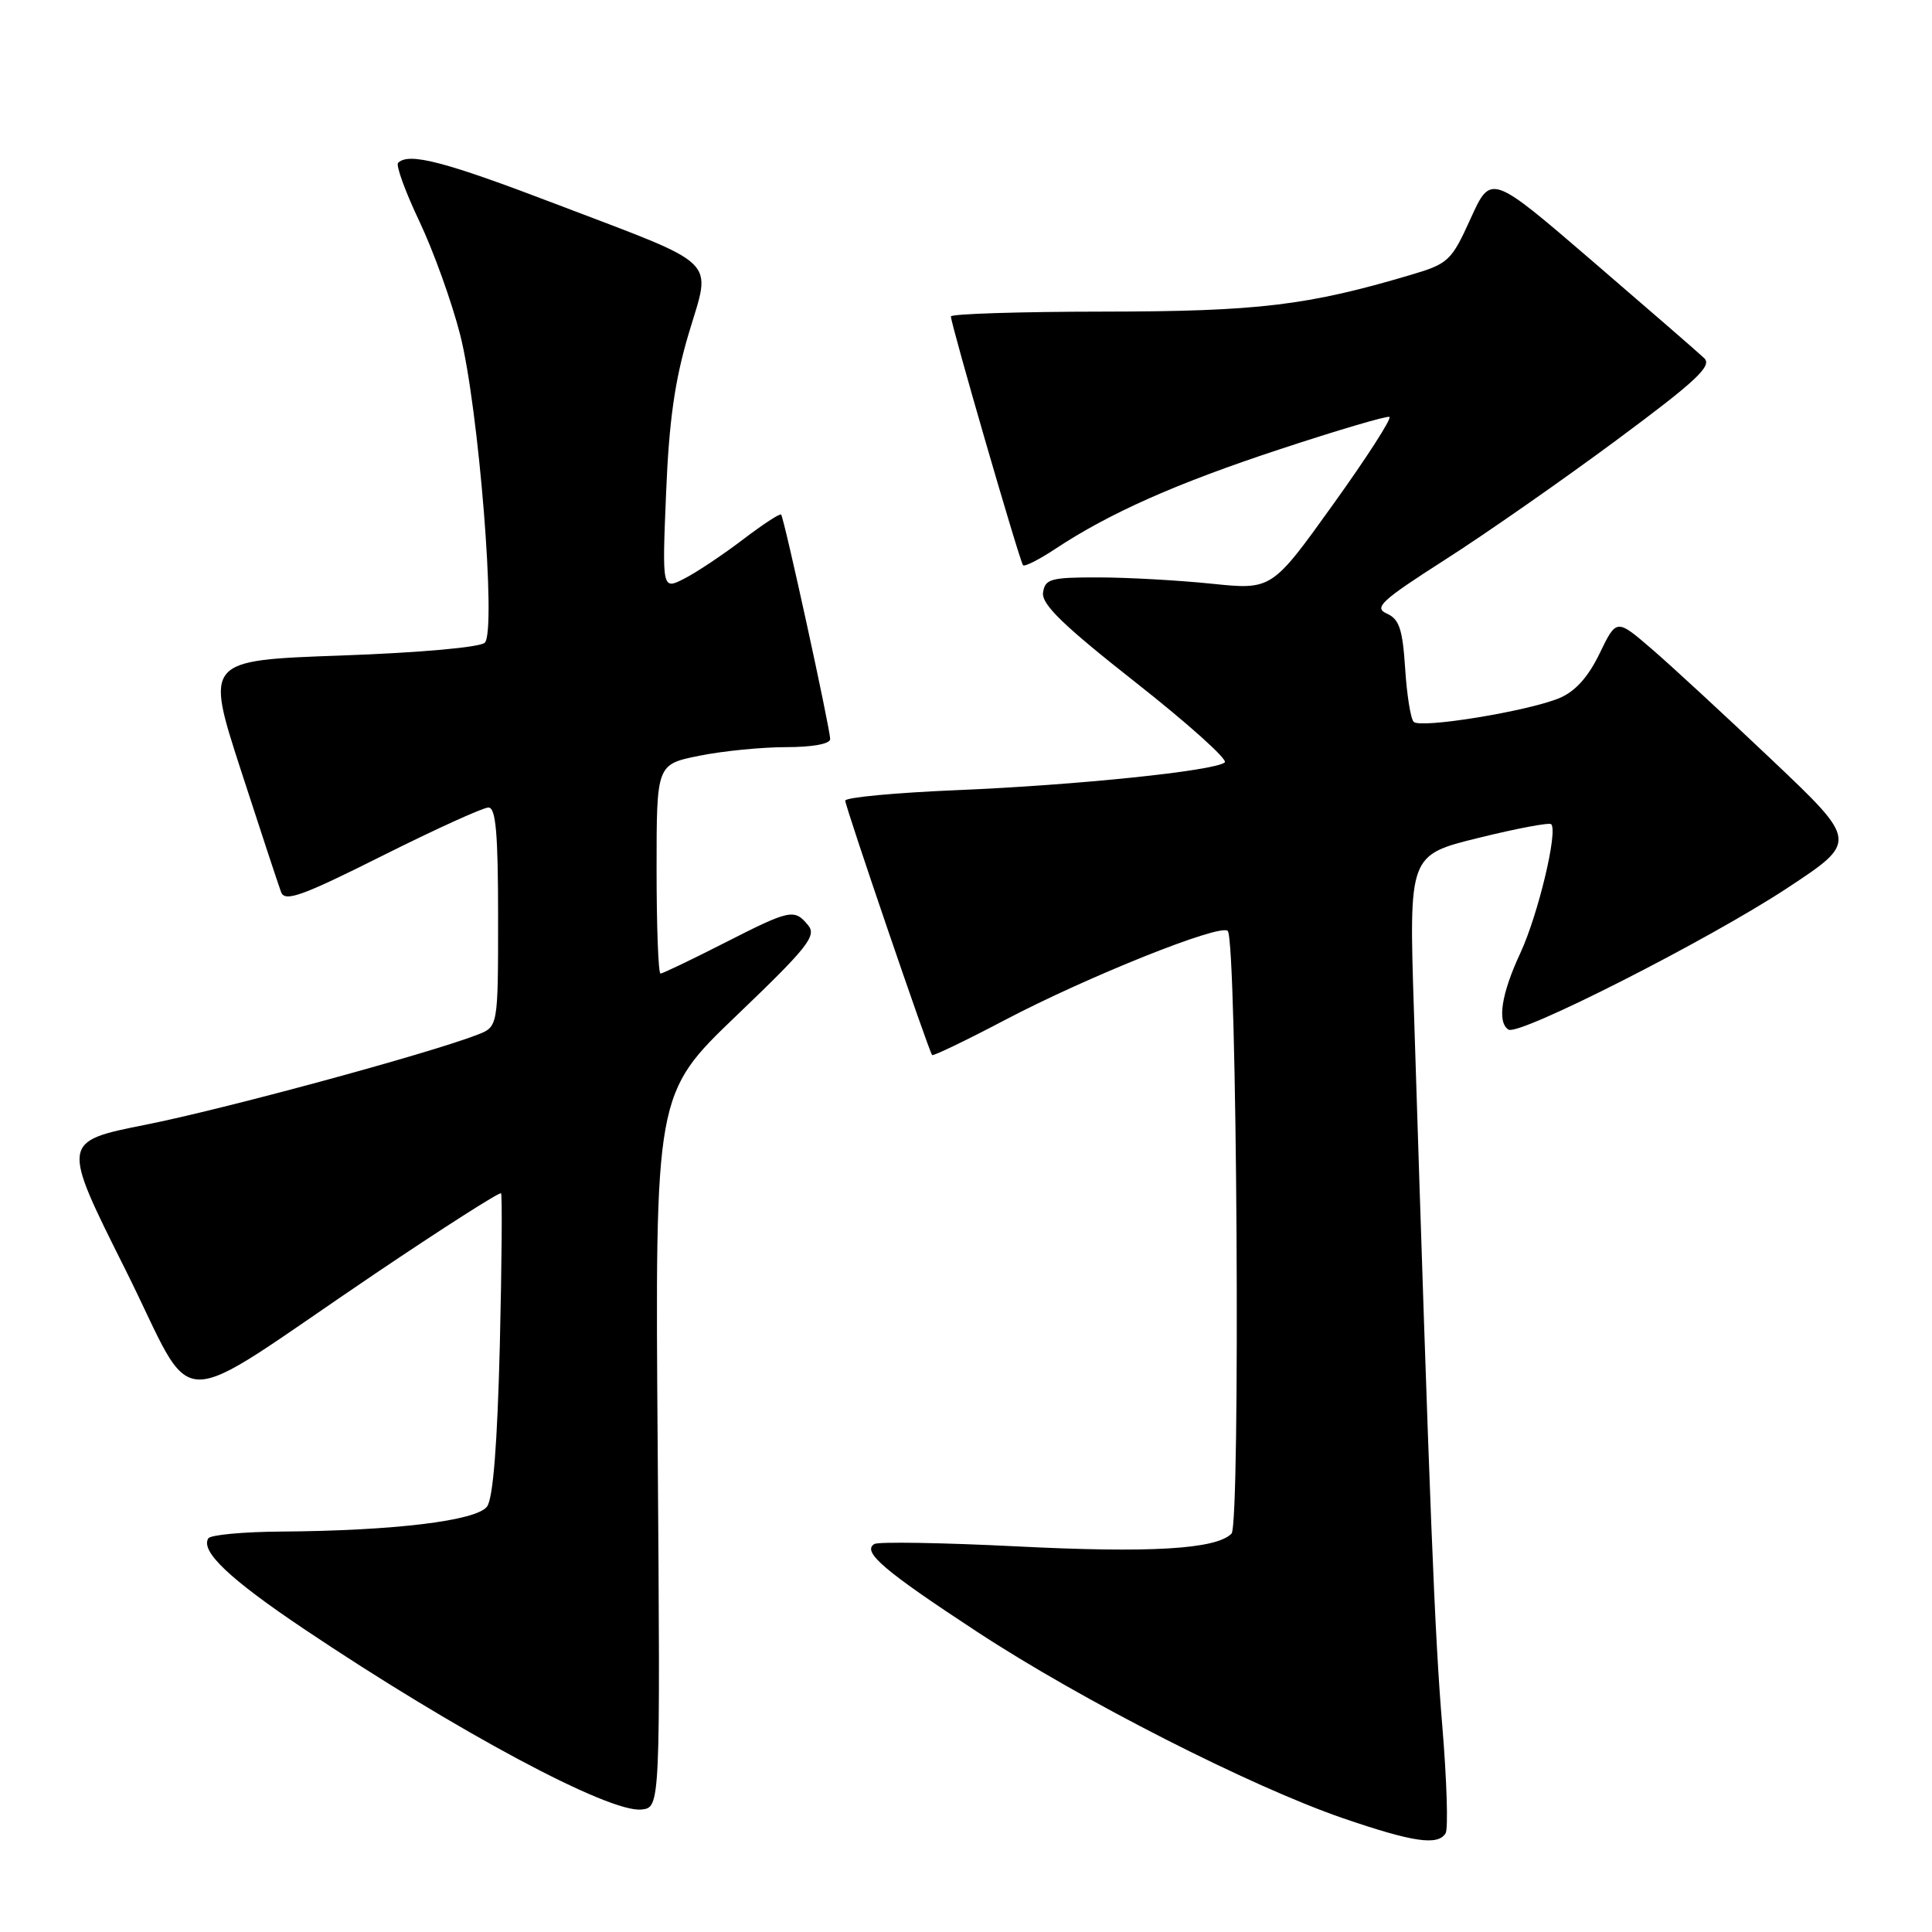 <?xml version="1.0" encoding="UTF-8" standalone="no"?>
<!DOCTYPE svg PUBLIC "-//W3C//DTD SVG 1.1//EN" "http://www.w3.org/Graphics/SVG/1.1/DTD/svg11.dtd" >
<svg xmlns="http://www.w3.org/2000/svg" xmlns:xlink="http://www.w3.org/1999/xlink" version="1.1" viewBox="0 0 256 256">
 <g >
 <path fill="currentColor"
d=" M 191.55 242.92 C 191.91 242.33 191.71 235.92 191.11 228.67 C 190.11 216.80 189.47 200.75 187.35 133.90 C 186.69 113.30 186.69 113.30 195.89 111.03 C 200.95 109.78 205.29 108.96 205.54 109.21 C 206.46 110.13 203.81 121.20 201.46 126.27 C 198.93 131.69 198.35 135.48 199.89 136.43 C 201.29 137.29 226.49 124.49 236.84 117.66 C 246.18 111.50 246.18 111.50 234.84 100.74 C 228.60 94.82 221.41 88.18 218.85 85.98 C 214.19 81.97 214.19 81.97 211.95 86.60 C 210.43 89.74 208.72 91.63 206.61 92.51 C 202.41 94.25 188.23 96.56 187.32 95.65 C 186.92 95.25 186.41 92.06 186.19 88.57 C 185.85 83.37 185.41 82.04 183.76 81.30 C 182.00 80.52 182.99 79.60 191.47 74.17 C 196.83 70.75 207.04 63.62 214.18 58.33 C 224.76 50.49 226.90 48.49 225.82 47.46 C 225.10 46.77 218.44 40.99 211.03 34.62 C 197.56 23.03 197.56 23.03 194.87 28.95 C 192.32 34.58 191.93 34.94 186.94 36.42 C 173.28 40.48 166.70 41.27 146.25 41.29 C 135.11 41.30 126.00 41.59 126.00 41.93 C 126.00 42.97 135.14 74.47 135.56 74.90 C 135.78 75.11 137.69 74.15 139.80 72.75 C 147.04 67.96 155.88 64.04 169.64 59.51 C 177.22 57.01 183.73 55.09 184.10 55.24 C 184.48 55.38 181.12 60.60 176.65 66.83 C 168.52 78.17 168.52 78.17 160.51 77.34 C 156.11 76.89 149.35 76.51 145.50 76.51 C 139.23 76.50 138.47 76.71 138.21 78.52 C 137.99 80.07 140.89 82.88 150.50 90.44 C 157.41 95.88 162.72 100.64 162.29 101.02 C 161.02 102.14 142.66 104.04 126.75 104.70 C 118.64 105.04 112.00 105.66 112.00 106.09 C 112.00 106.88 123.06 139.26 123.51 139.80 C 123.65 139.96 127.98 137.88 133.13 135.17 C 144.11 129.40 161.70 122.36 162.68 123.35 C 163.91 124.57 164.39 202.01 163.18 203.22 C 161.11 205.29 152.40 205.80 134.65 204.90 C 124.84 204.41 116.38 204.27 115.85 204.59 C 114.19 205.62 117.12 208.12 129.50 216.24 C 143.39 225.35 165.75 236.73 178.00 240.94 C 187.24 244.10 190.52 244.59 191.55 242.92 Z  M 87.15 192.21 C 86.79 144.92 86.79 144.92 97.60 134.56 C 107.04 125.52 108.24 124.00 107.08 122.60 C 105.24 120.38 104.74 120.49 95.88 125.00 C 91.56 127.20 87.80 129.00 87.52 129.00 C 87.23 129.00 87.00 122.76 87.00 115.14 C 87.00 101.28 87.00 101.28 92.67 100.14 C 95.78 99.51 100.96 99.00 104.17 99.00 C 107.65 99.00 110.00 98.57 110.00 97.93 C 110.00 96.53 103.90 68.60 103.50 68.18 C 103.33 68.01 101.07 69.49 98.47 71.47 C 95.86 73.46 92.38 75.79 90.73 76.64 C 87.73 78.19 87.73 78.19 88.26 65.35 C 88.65 55.76 89.41 50.39 91.26 44.19 C 94.27 34.08 95.67 35.43 73.65 27.03 C 58.91 21.40 54.17 20.16 52.75 21.58 C 52.43 21.90 53.70 25.39 55.57 29.33 C 57.44 33.27 59.87 40.03 60.97 44.34 C 63.43 53.99 65.80 83.60 64.24 85.16 C 63.63 85.77 55.63 86.49 45.19 86.86 C 27.20 87.50 27.20 87.50 31.92 102.06 C 34.52 110.07 36.92 117.34 37.25 118.22 C 37.76 119.54 40.00 118.74 50.65 113.40 C 57.68 109.88 64.01 107.00 64.72 107.00 C 65.70 107.00 66.00 110.39 66.00 121.52 C 66.00 136.05 66.00 136.05 63.25 137.11 C 56.78 139.62 29.61 146.99 19.31 149.03 C 8.12 151.26 8.12 151.26 16.57 168.14 C 26.32 187.62 21.90 187.54 49.78 168.72 C 58.74 162.68 66.21 157.91 66.39 158.12 C 66.56 158.33 66.49 167.38 66.23 178.24 C 65.90 191.35 65.34 198.52 64.54 199.62 C 63.16 201.51 52.27 202.83 37.31 202.94 C 32.25 202.97 27.89 203.38 27.60 203.84 C 26.54 205.56 30.45 209.25 40.33 215.88 C 60.57 229.46 80.73 240.24 85.00 239.77 C 87.50 239.50 87.50 239.50 87.15 192.21 Z "/>
</g>
</svg>
